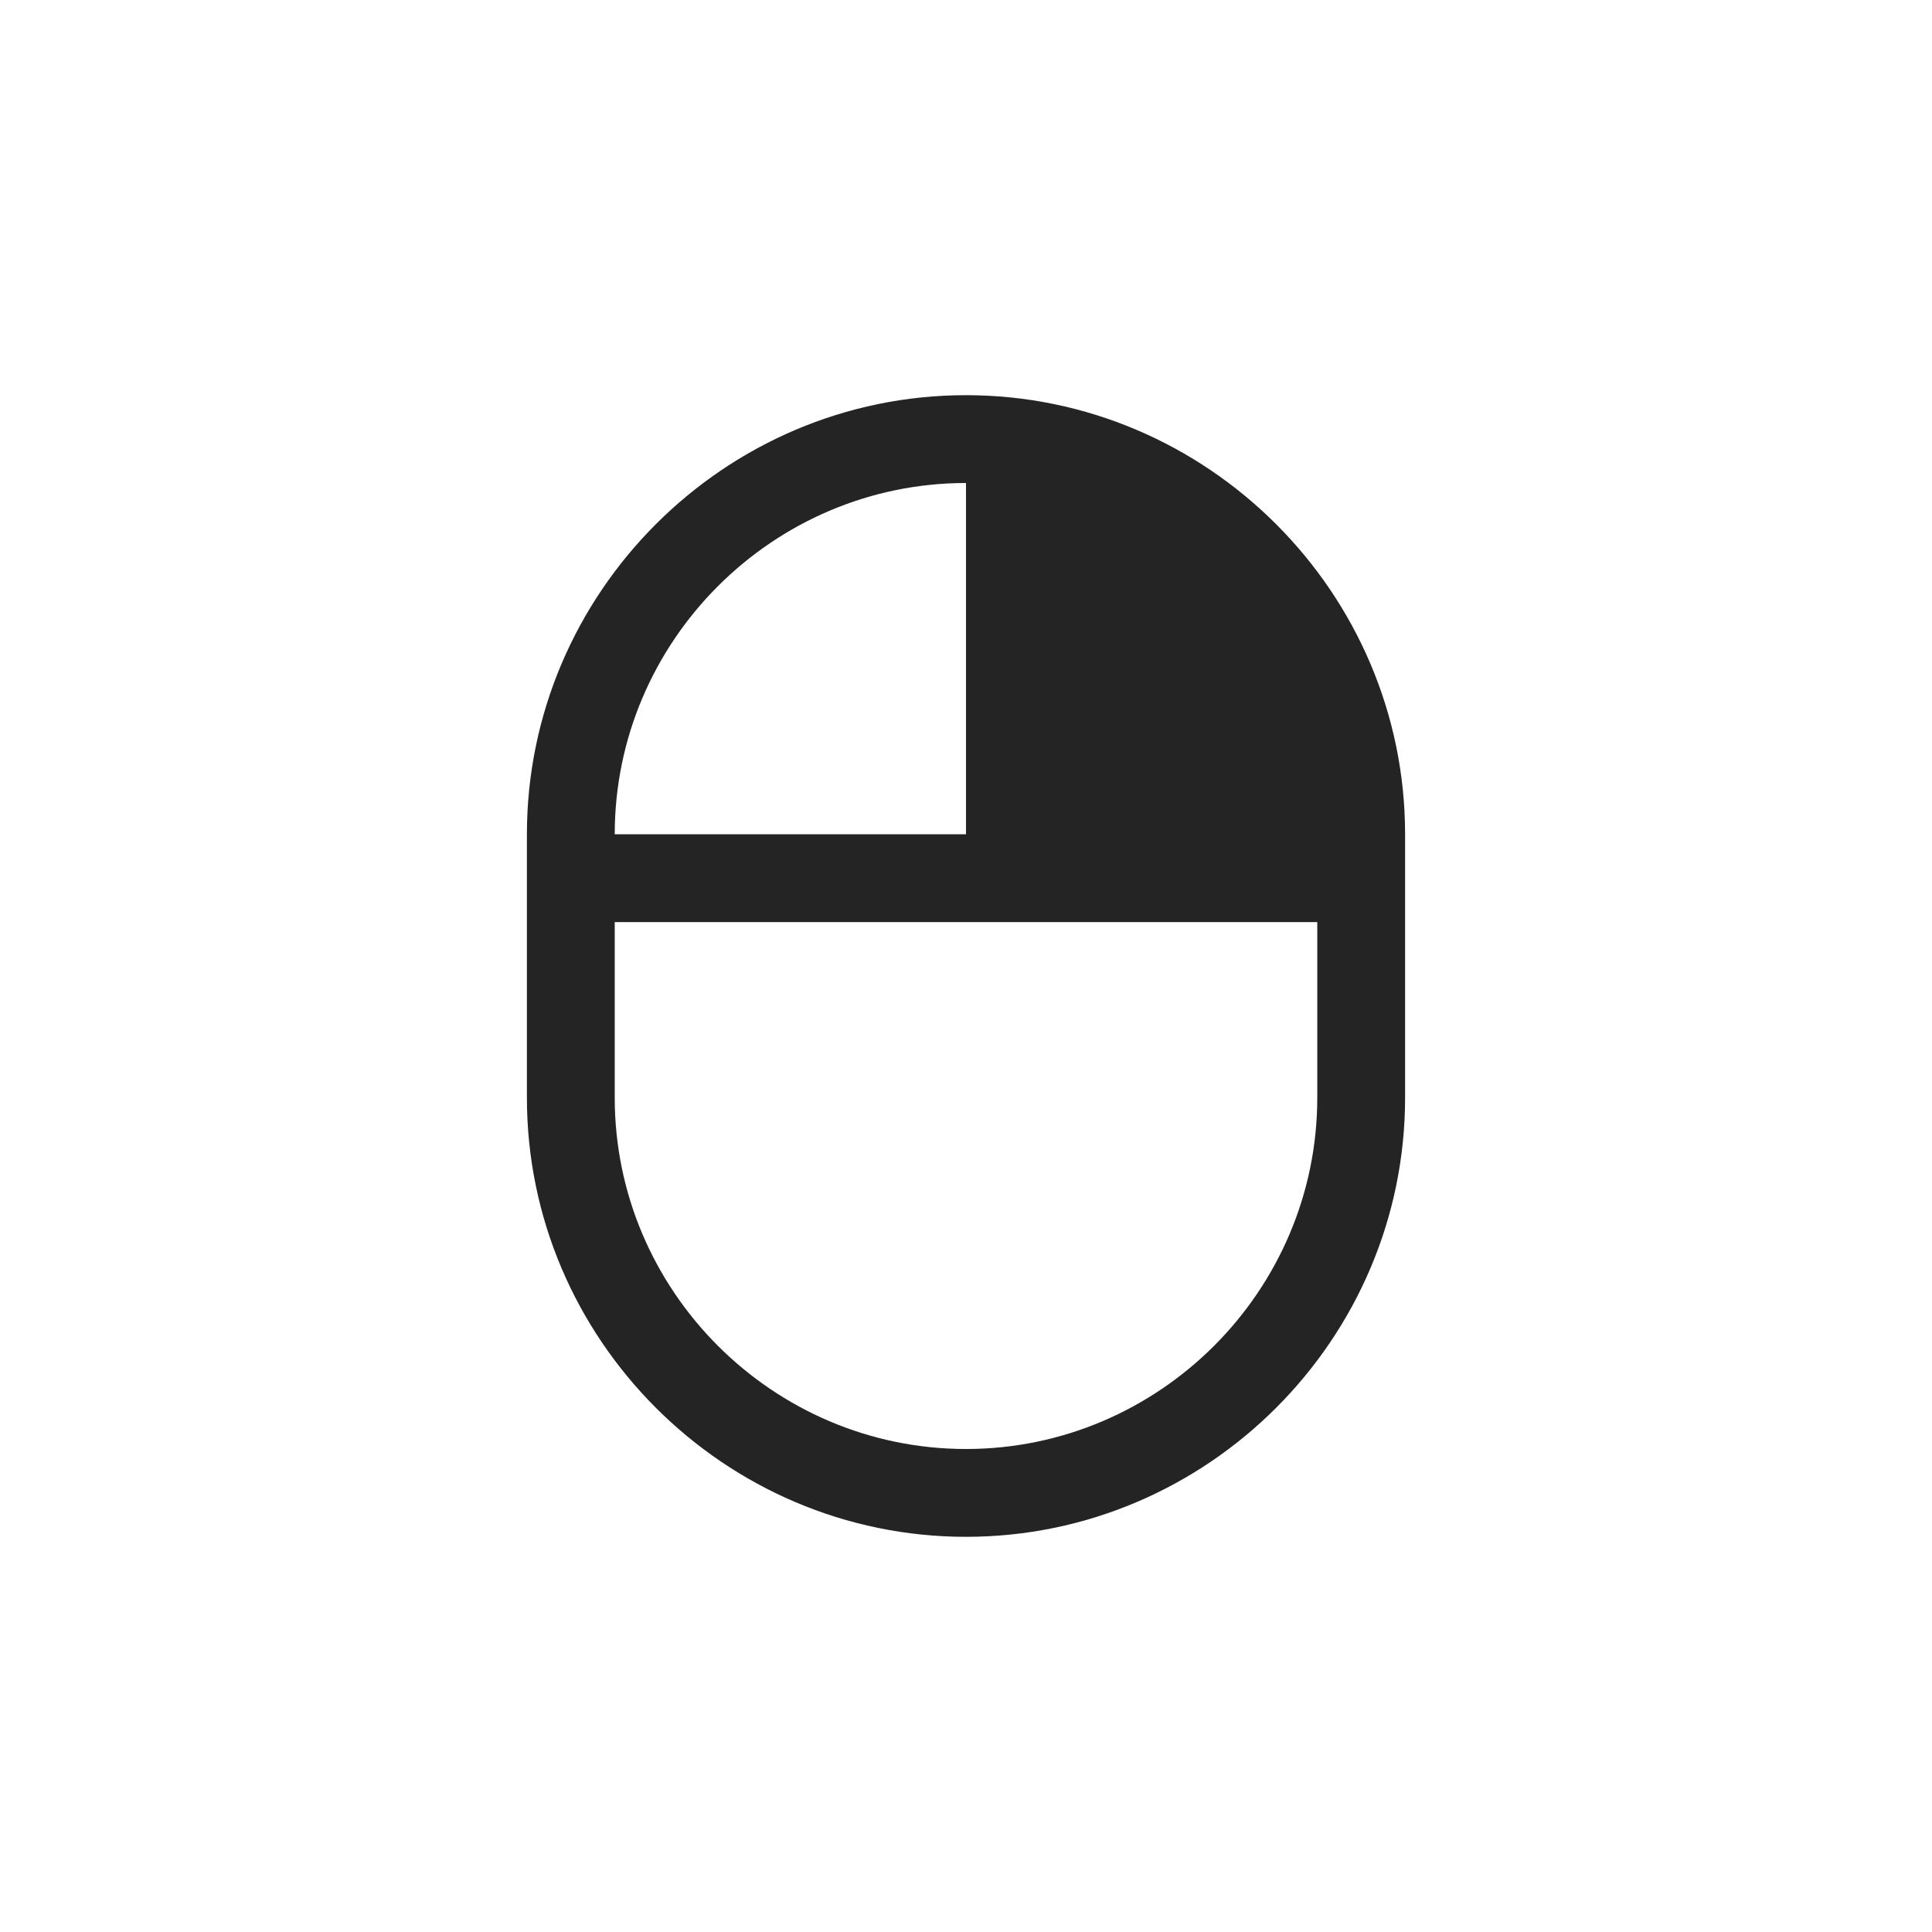 <svg width="44" height="44" viewBox="0 0 44 44" fill="none" xmlns="http://www.w3.org/2000/svg">
<path d="M22 9C27.5 9 32 13.5 32 19V25C32 30.5 27.5 35 22 35C16.5 35 12 30.5 12 25V19C12 13.5 16.5 9 22 9ZM14 19H22V11C17.6 11 14 14.6 14 19ZM22 33C26.4 33 30 29.4 30 25V21H14V25C14 29.4 17.6 33 22 33Z" fill="#242424"/>
</svg>
